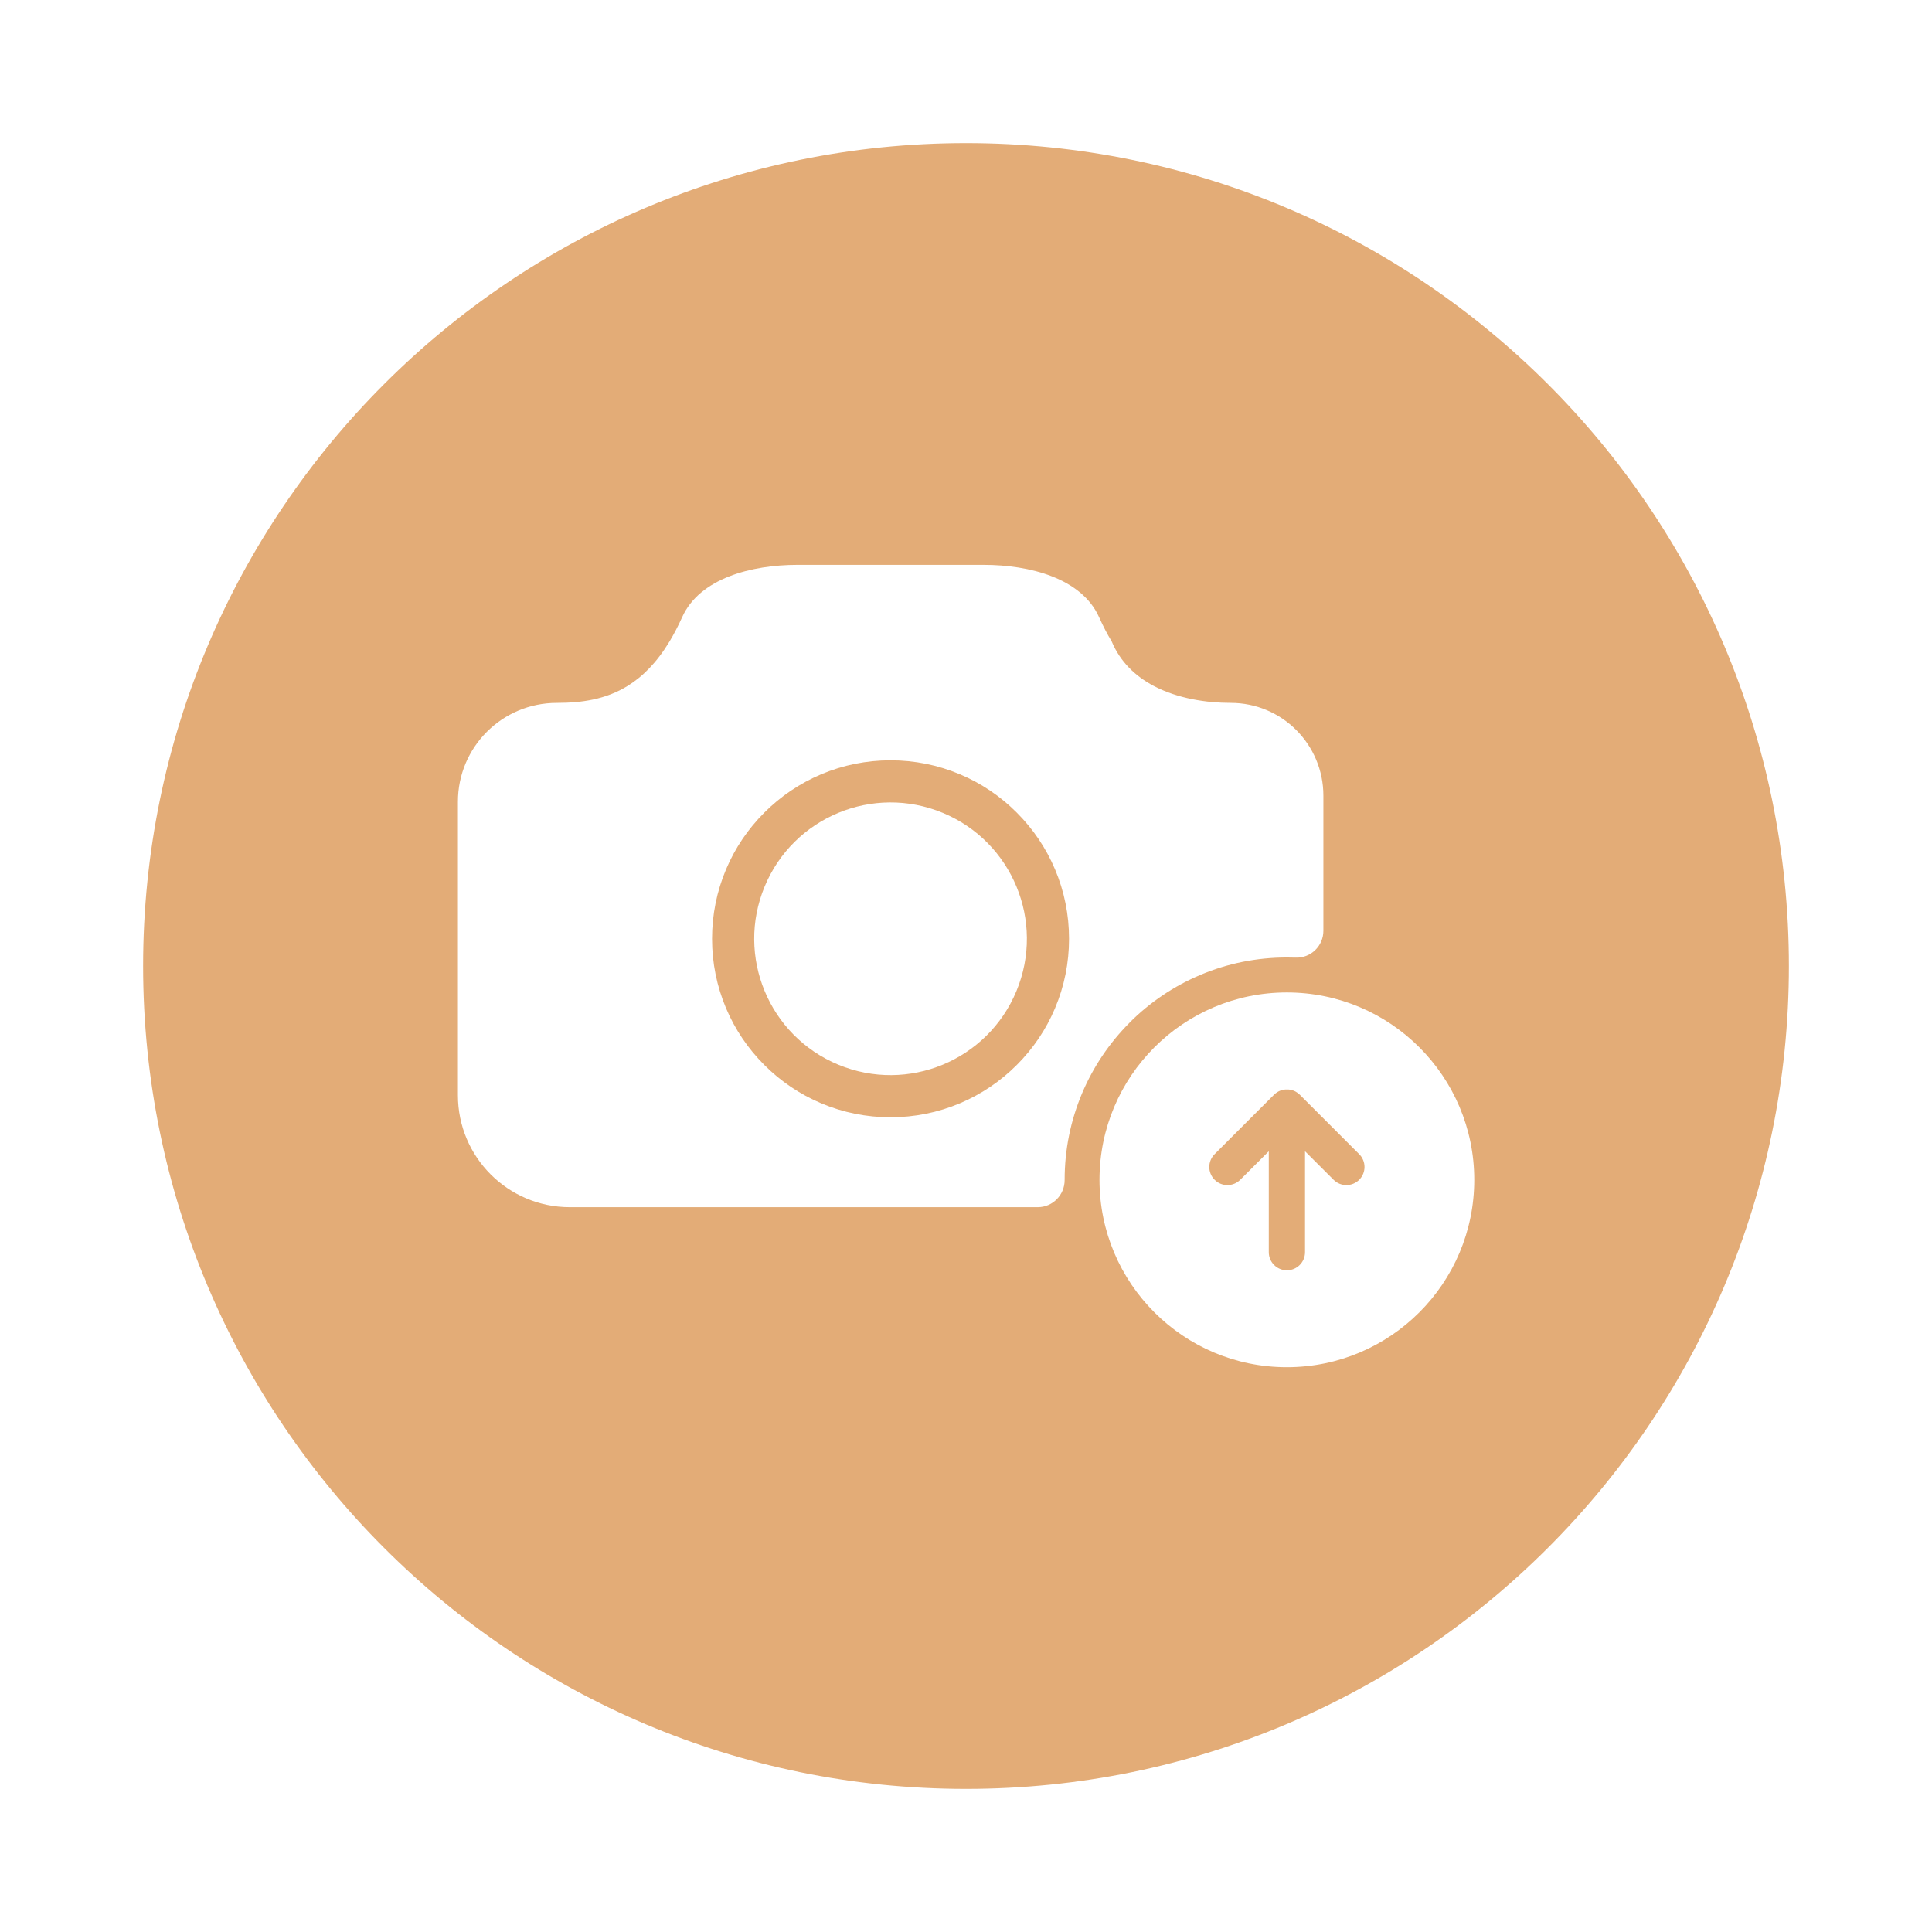 <?xml version="1.0" encoding="UTF-8" standalone="no"?><svg width='54' height='54' viewBox='0 0 54 54' fill='none' xmlns='http://www.w3.org/2000/svg'>
<g clip-path='url(#clip0_1_574)' filter='url(#filter0_d_1_574)'>
<path d='M27 50C39.703 50 50 39.703 50 27C50 14.297 39.703 4 27 4C14.297 4 4 14.297 4 27C4 39.703 14.297 50 27 50Z' fill='#E3AC77'/>
<path d='M28.411 27.697C29.216 25.753 28.293 23.524 26.349 22.719C24.405 21.914 22.176 22.837 21.371 24.781C20.566 26.725 21.489 28.954 23.433 29.759C25.377 30.564 27.605 29.641 28.411 27.697Z' fill='white'/>
<path d='M31.573 28.581C32.144 28.01 32.808 27.563 33.548 27.25C34.315 26.925 35.13 26.762 35.968 26.762C36.05 26.762 36.131 26.763 36.212 26.766C36.636 26.782 36.989 26.442 36.989 26.017V22.236C36.989 21.521 36.698 20.873 36.23 20.404C35.761 19.935 35.114 19.646 34.398 19.646C33.728 19.646 32.918 19.528 32.241 19.169C31.741 18.903 31.314 18.506 31.072 17.928C30.949 17.725 30.831 17.499 30.718 17.247C30.229 16.161 28.779 15.788 27.495 15.788H22.291C21.006 15.788 19.558 16.161 19.068 17.247C18.955 17.498 18.836 17.724 18.714 17.928C18.36 18.515 17.966 18.909 17.546 19.169C16.932 19.55 16.259 19.646 15.563 19.646C14.036 19.646 12.799 20.881 12.799 22.408V30.613C12.799 32.34 14.199 33.741 15.926 33.741H29.006C29.423 33.741 29.757 33.4 29.757 32.983C29.757 32.981 29.757 32.978 29.757 32.975C29.757 32.137 29.922 31.323 30.245 30.556C30.558 29.815 31.006 29.151 31.576 28.58L31.573 28.581ZM29.488 28.181C29.237 28.776 28.876 29.309 28.418 29.767C27.961 30.224 27.427 30.584 26.833 30.836C26.217 31.096 25.564 31.228 24.891 31.228C24.218 31.228 23.564 31.096 22.949 30.836C22.355 30.585 21.821 30.224 21.364 29.767C20.906 29.309 20.546 28.776 20.294 28.181C20.034 27.565 19.902 26.912 19.902 26.239C19.902 25.567 20.034 24.913 20.294 24.298C20.545 23.703 20.906 23.17 21.364 22.712C21.821 22.254 22.355 21.895 22.949 21.643C23.565 21.383 24.218 21.251 24.891 21.251C25.564 21.251 26.218 21.383 26.833 21.643C27.427 21.894 27.961 22.254 28.418 22.712C28.876 23.17 29.236 23.703 29.488 24.298C29.748 24.914 29.88 25.567 29.88 26.239C29.88 26.912 29.748 27.566 29.488 28.181Z' fill='white'/>
<path d='M35.968 27.739C33.076 27.739 30.731 30.084 30.731 32.977C30.731 35.869 33.076 38.214 35.968 38.214C38.861 38.214 41.206 35.869 41.206 32.977C41.206 30.084 38.861 27.739 35.968 27.739ZM37.99 32.975C37.792 33.173 37.471 33.173 37.274 32.975L36.476 32.178V34.999C36.476 35.279 36.249 35.505 35.969 35.505C35.69 35.505 35.463 35.278 35.463 34.999V32.178L34.665 32.975C34.467 33.173 34.146 33.173 33.949 32.975C33.751 32.778 33.751 32.457 33.949 32.259L35.612 30.595C35.618 30.59 35.625 30.584 35.63 30.578C35.634 30.576 35.636 30.573 35.639 30.57C35.643 30.568 35.646 30.565 35.65 30.562C35.653 30.559 35.657 30.557 35.661 30.553C35.663 30.551 35.665 30.549 35.669 30.548C35.673 30.544 35.678 30.541 35.682 30.539C35.685 30.538 35.687 30.535 35.689 30.534C35.694 30.531 35.698 30.529 35.703 30.525C35.705 30.524 35.707 30.522 35.709 30.521C35.714 30.518 35.718 30.515 35.723 30.513C35.725 30.512 35.729 30.509 35.731 30.508C35.736 30.506 35.74 30.504 35.745 30.501C35.748 30.5 35.75 30.498 35.754 30.497C35.758 30.495 35.761 30.494 35.766 30.491C35.769 30.49 35.773 30.488 35.777 30.487C35.781 30.486 35.784 30.483 35.789 30.482C35.793 30.481 35.797 30.479 35.801 30.478H35.803C35.806 30.478 35.808 30.477 35.81 30.475C35.815 30.474 35.819 30.472 35.825 30.471C35.828 30.471 35.83 30.47 35.834 30.469C35.839 30.468 35.844 30.465 35.85 30.464C35.852 30.464 35.855 30.463 35.858 30.462C35.863 30.461 35.868 30.46 35.873 30.459C35.876 30.459 35.879 30.459 35.881 30.457C35.887 30.457 35.891 30.455 35.897 30.455C35.901 30.455 35.904 30.455 35.906 30.454C35.911 30.454 35.916 30.453 35.921 30.452C35.921 30.452 35.921 30.452 35.922 30.452C35.925 30.452 35.93 30.452 35.933 30.452C35.937 30.452 35.941 30.452 35.944 30.452C35.953 30.452 35.962 30.452 35.969 30.452C35.977 30.452 35.986 30.452 35.994 30.452C35.999 30.452 36.002 30.452 36.006 30.452C36.009 30.452 36.014 30.452 36.017 30.452C36.017 30.452 36.017 30.452 36.018 30.452C36.023 30.452 36.028 30.453 36.033 30.454C36.036 30.454 36.039 30.454 36.042 30.455C36.047 30.455 36.052 30.457 36.058 30.457C36.06 30.457 36.063 30.457 36.066 30.459C36.071 30.459 36.076 30.461 36.081 30.462C36.084 30.462 36.087 30.463 36.089 30.464C36.095 30.465 36.099 30.466 36.105 30.469C36.108 30.469 36.111 30.47 36.114 30.471C36.119 30.472 36.123 30.474 36.129 30.475C36.131 30.475 36.133 30.477 36.136 30.478H36.138C36.142 30.479 36.146 30.481 36.15 30.482C36.154 30.483 36.158 30.485 36.161 30.487C36.165 30.488 36.168 30.49 36.173 30.491C36.177 30.494 36.181 30.495 36.185 30.497C36.189 30.498 36.191 30.5 36.194 30.501C36.199 30.504 36.203 30.506 36.208 30.508C36.21 30.509 36.214 30.512 36.216 30.513C36.22 30.515 36.225 30.518 36.229 30.521C36.232 30.522 36.234 30.524 36.236 30.525C36.241 30.529 36.245 30.531 36.25 30.534C36.252 30.535 36.254 30.538 36.257 30.539C36.261 30.542 36.266 30.544 36.27 30.548C36.272 30.55 36.275 30.551 36.278 30.553C36.281 30.557 36.286 30.559 36.289 30.562C36.293 30.565 36.296 30.568 36.299 30.57C36.303 30.573 36.305 30.575 36.309 30.578C36.314 30.584 36.321 30.59 36.327 30.595L37.99 32.259C38.188 32.457 38.188 32.778 37.99 32.975Z' fill='white'/>
</g>
<defs>
<filter id='filter0_d_1_574' x='0' y='0' width='54' height='54' filterUnits='userSpaceOnUse' color-interpolation-filters='sRGB'>
<feFlood flood-opacity='0' result='BackgroundImageFix'/>
<feColorMatrix in='SourceAlpha' type='matrix' values='0 0 0 0 0 0 0 0 0 0 0 0 0 0 0 0 0 0 127 0' result='hardAlpha'/>
<feOffset/>
<feGaussianBlur stdDeviation='2'/>
<feComposite in2='hardAlpha' operator='out'/>
<feColorMatrix type='matrix' values='0 0 0 0 0 0 0 0 0 0 0 0 0 0 0 0 0 0 0.25 0'/>
<feBlend mode='normal' in2='BackgroundImageFix' result='effect1_dropShadow_1_574'/>
<feBlend mode='normal' in='SourceGraphic' in2='effect1_dropShadow_1_574' result='shape'/>
</filter>
<clipPath id='clip0_1_574'>
<rect width='46' height='46' fill='white' transform='translate(4 4)'/>
</clipPath>
</defs>
</svg>
